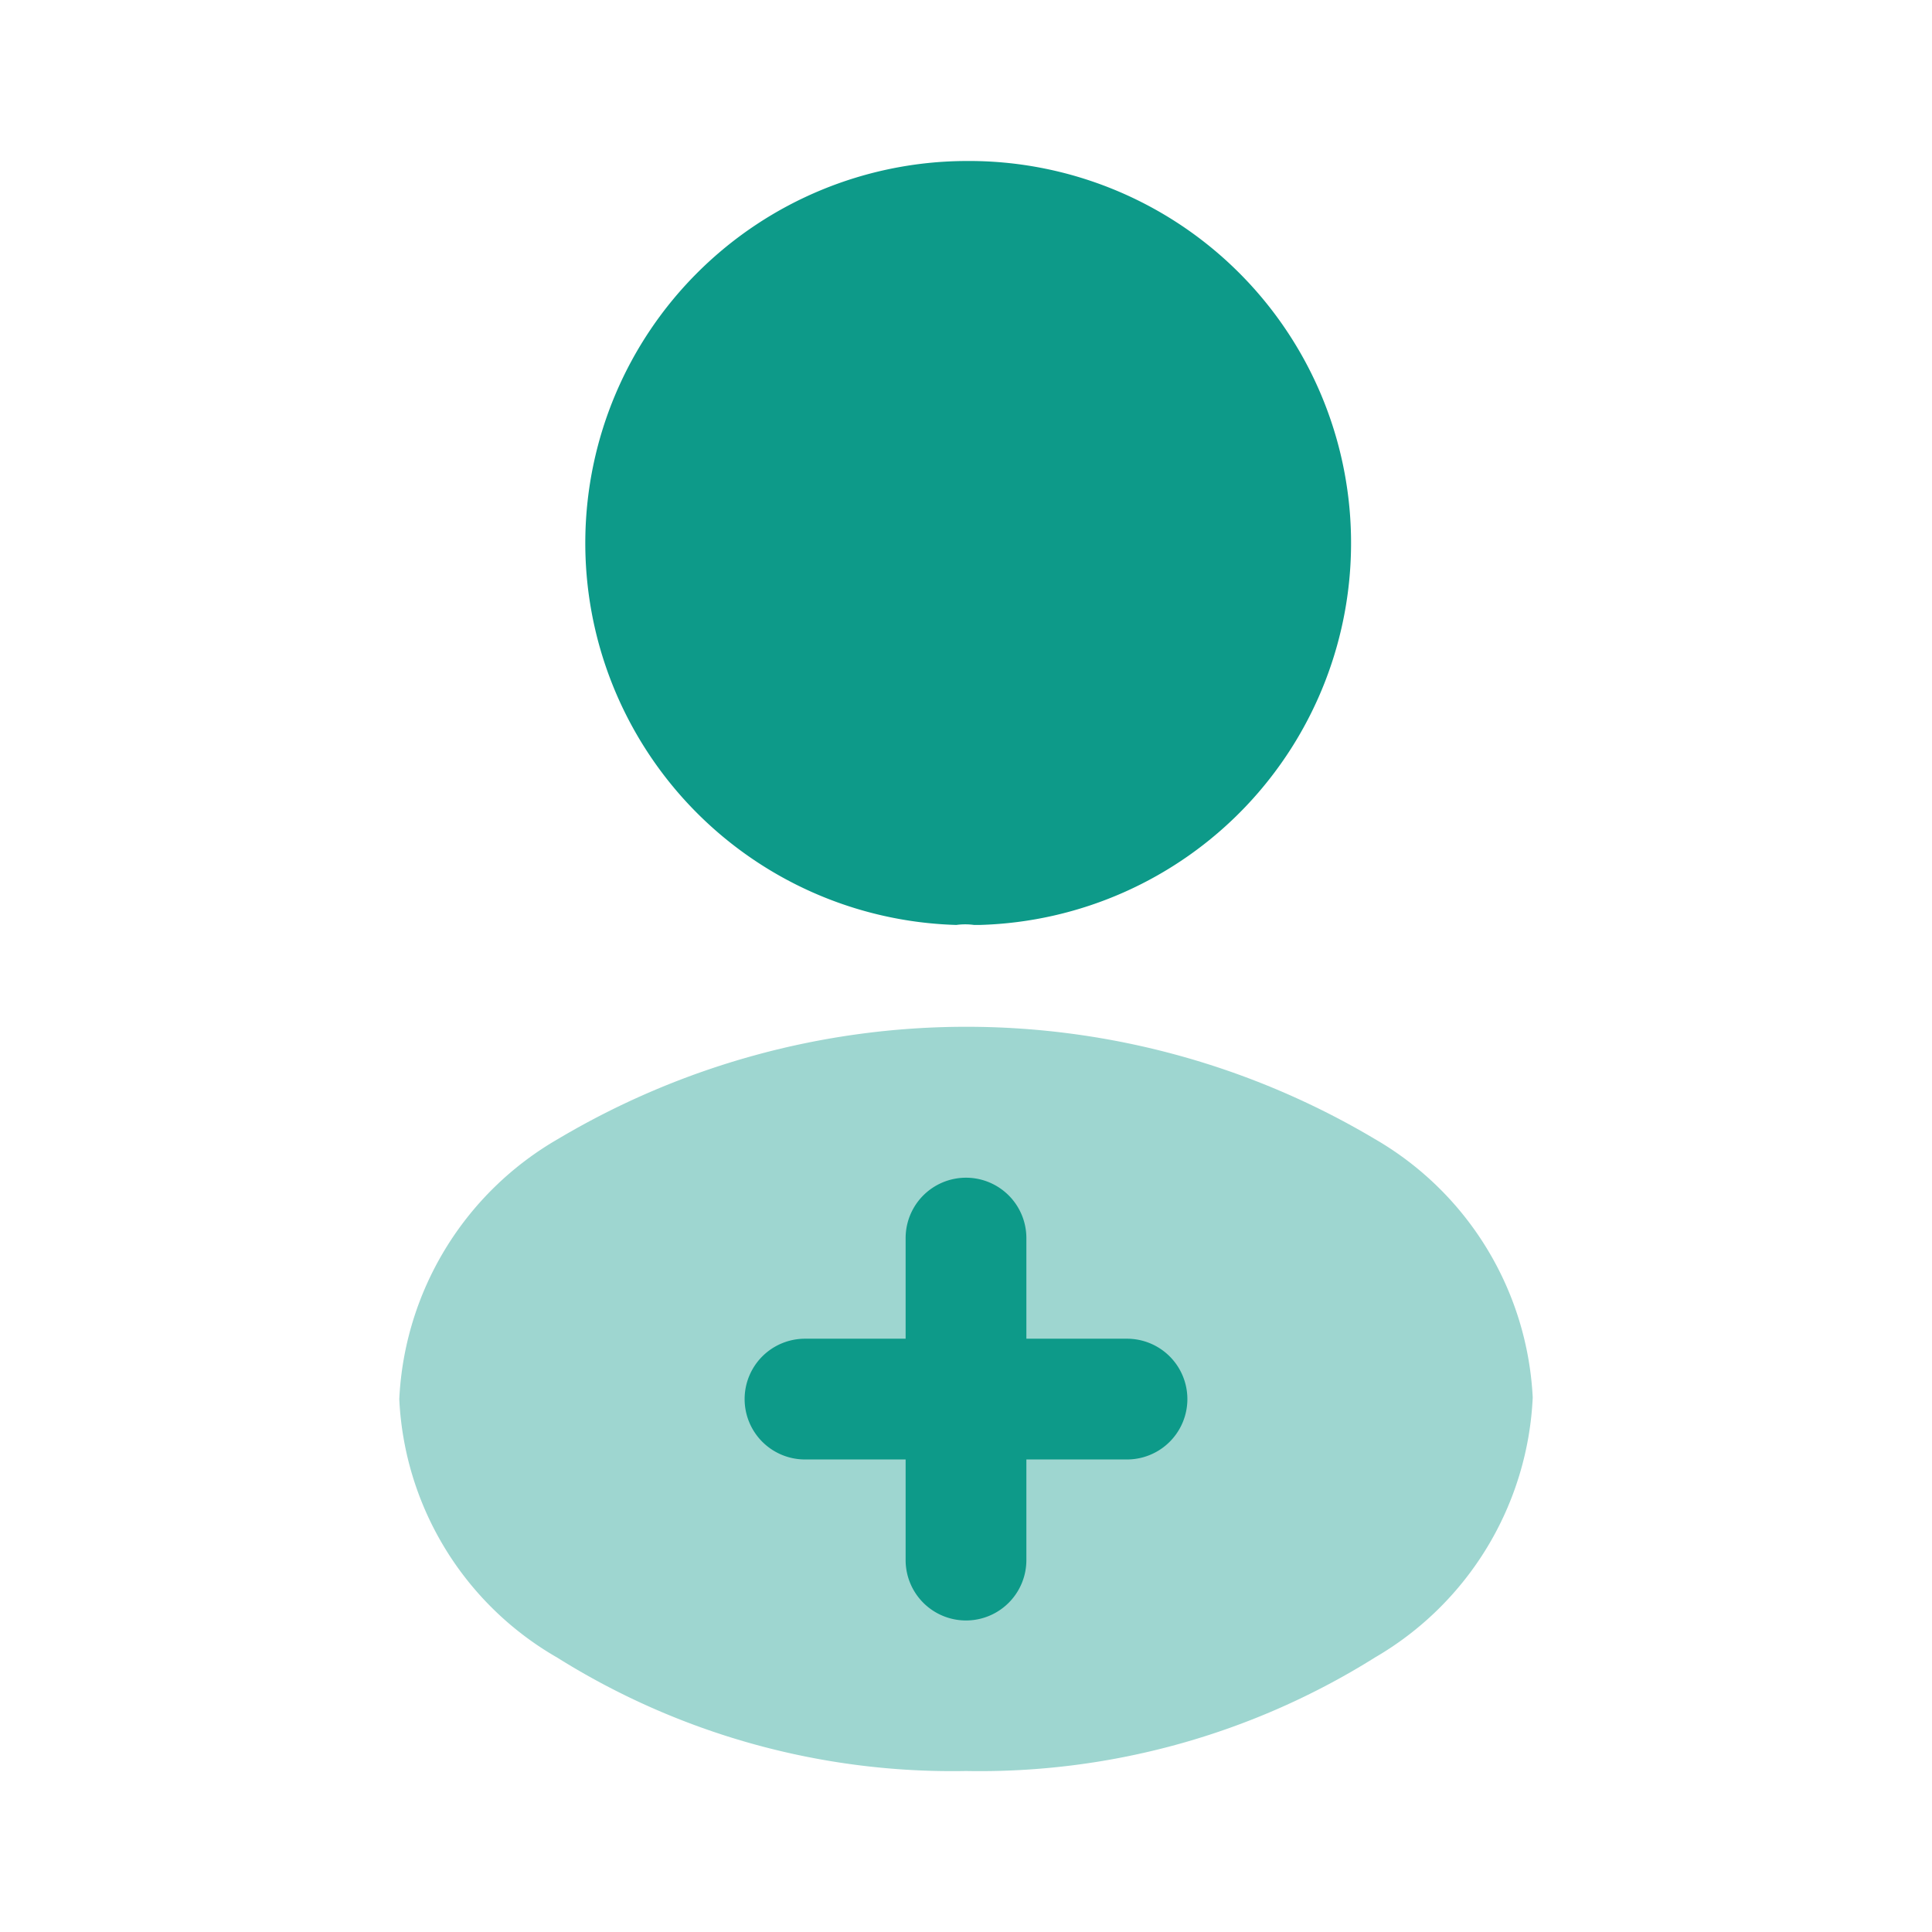 <svg xmlns="http://www.w3.org/2000/svg" width="24" height="24" viewBox="0 0 24 24">
  <g id="vuesax_bulk_profile-add" data-name="vuesax/bulk/profile-add" transform="translate(-364 -252)">
    <g id="profile-add">
      <path id="Vector" d="M4.75,0a4.746,4.746,0,0,0-.12,9.49.807.807,0,0,1,.22,0h.07A4.746,4.746,0,0,0,4.75,0Z" transform="translate(371.25 254)" fill="#0d9a89"/>
      <path id="Vector-2" data-name="Vector" d="M12.12,1.395a9.929,9.929,0,0,0-10.15,0A3.947,3.947,0,0,0,0,4.625a3.914,3.914,0,0,0,1.96,3.21,9.239,9.239,0,0,0,5.08,1.41,9.239,9.239,0,0,0,5.08-1.41,3.945,3.945,0,0,0,1.96-3.23A3.937,3.937,0,0,0,12.12,1.395Z" transform="translate(368.96 264.755)" fill="#0d9a89" opacity="0.4"/>
      <path id="Vector-3" data-name="Vector" d="M4.75,2H3.5V.75A.75.75,0,0,0,2,.75V2H.75a.75.75,0,0,0,0,1.5H2V4.75a.75.75,0,0,0,1.5,0V3.5H4.75a.75.75,0,0,0,0-1.5Z" transform="translate(373.25 266.63)" fill="#0d9a89"/>
      <path id="Vector-4" data-name="Vector" d="M0,0H24V24H0Z" transform="translate(364 252)" fill="none" opacity="0"/>
    </g>
  </g>
</svg>
